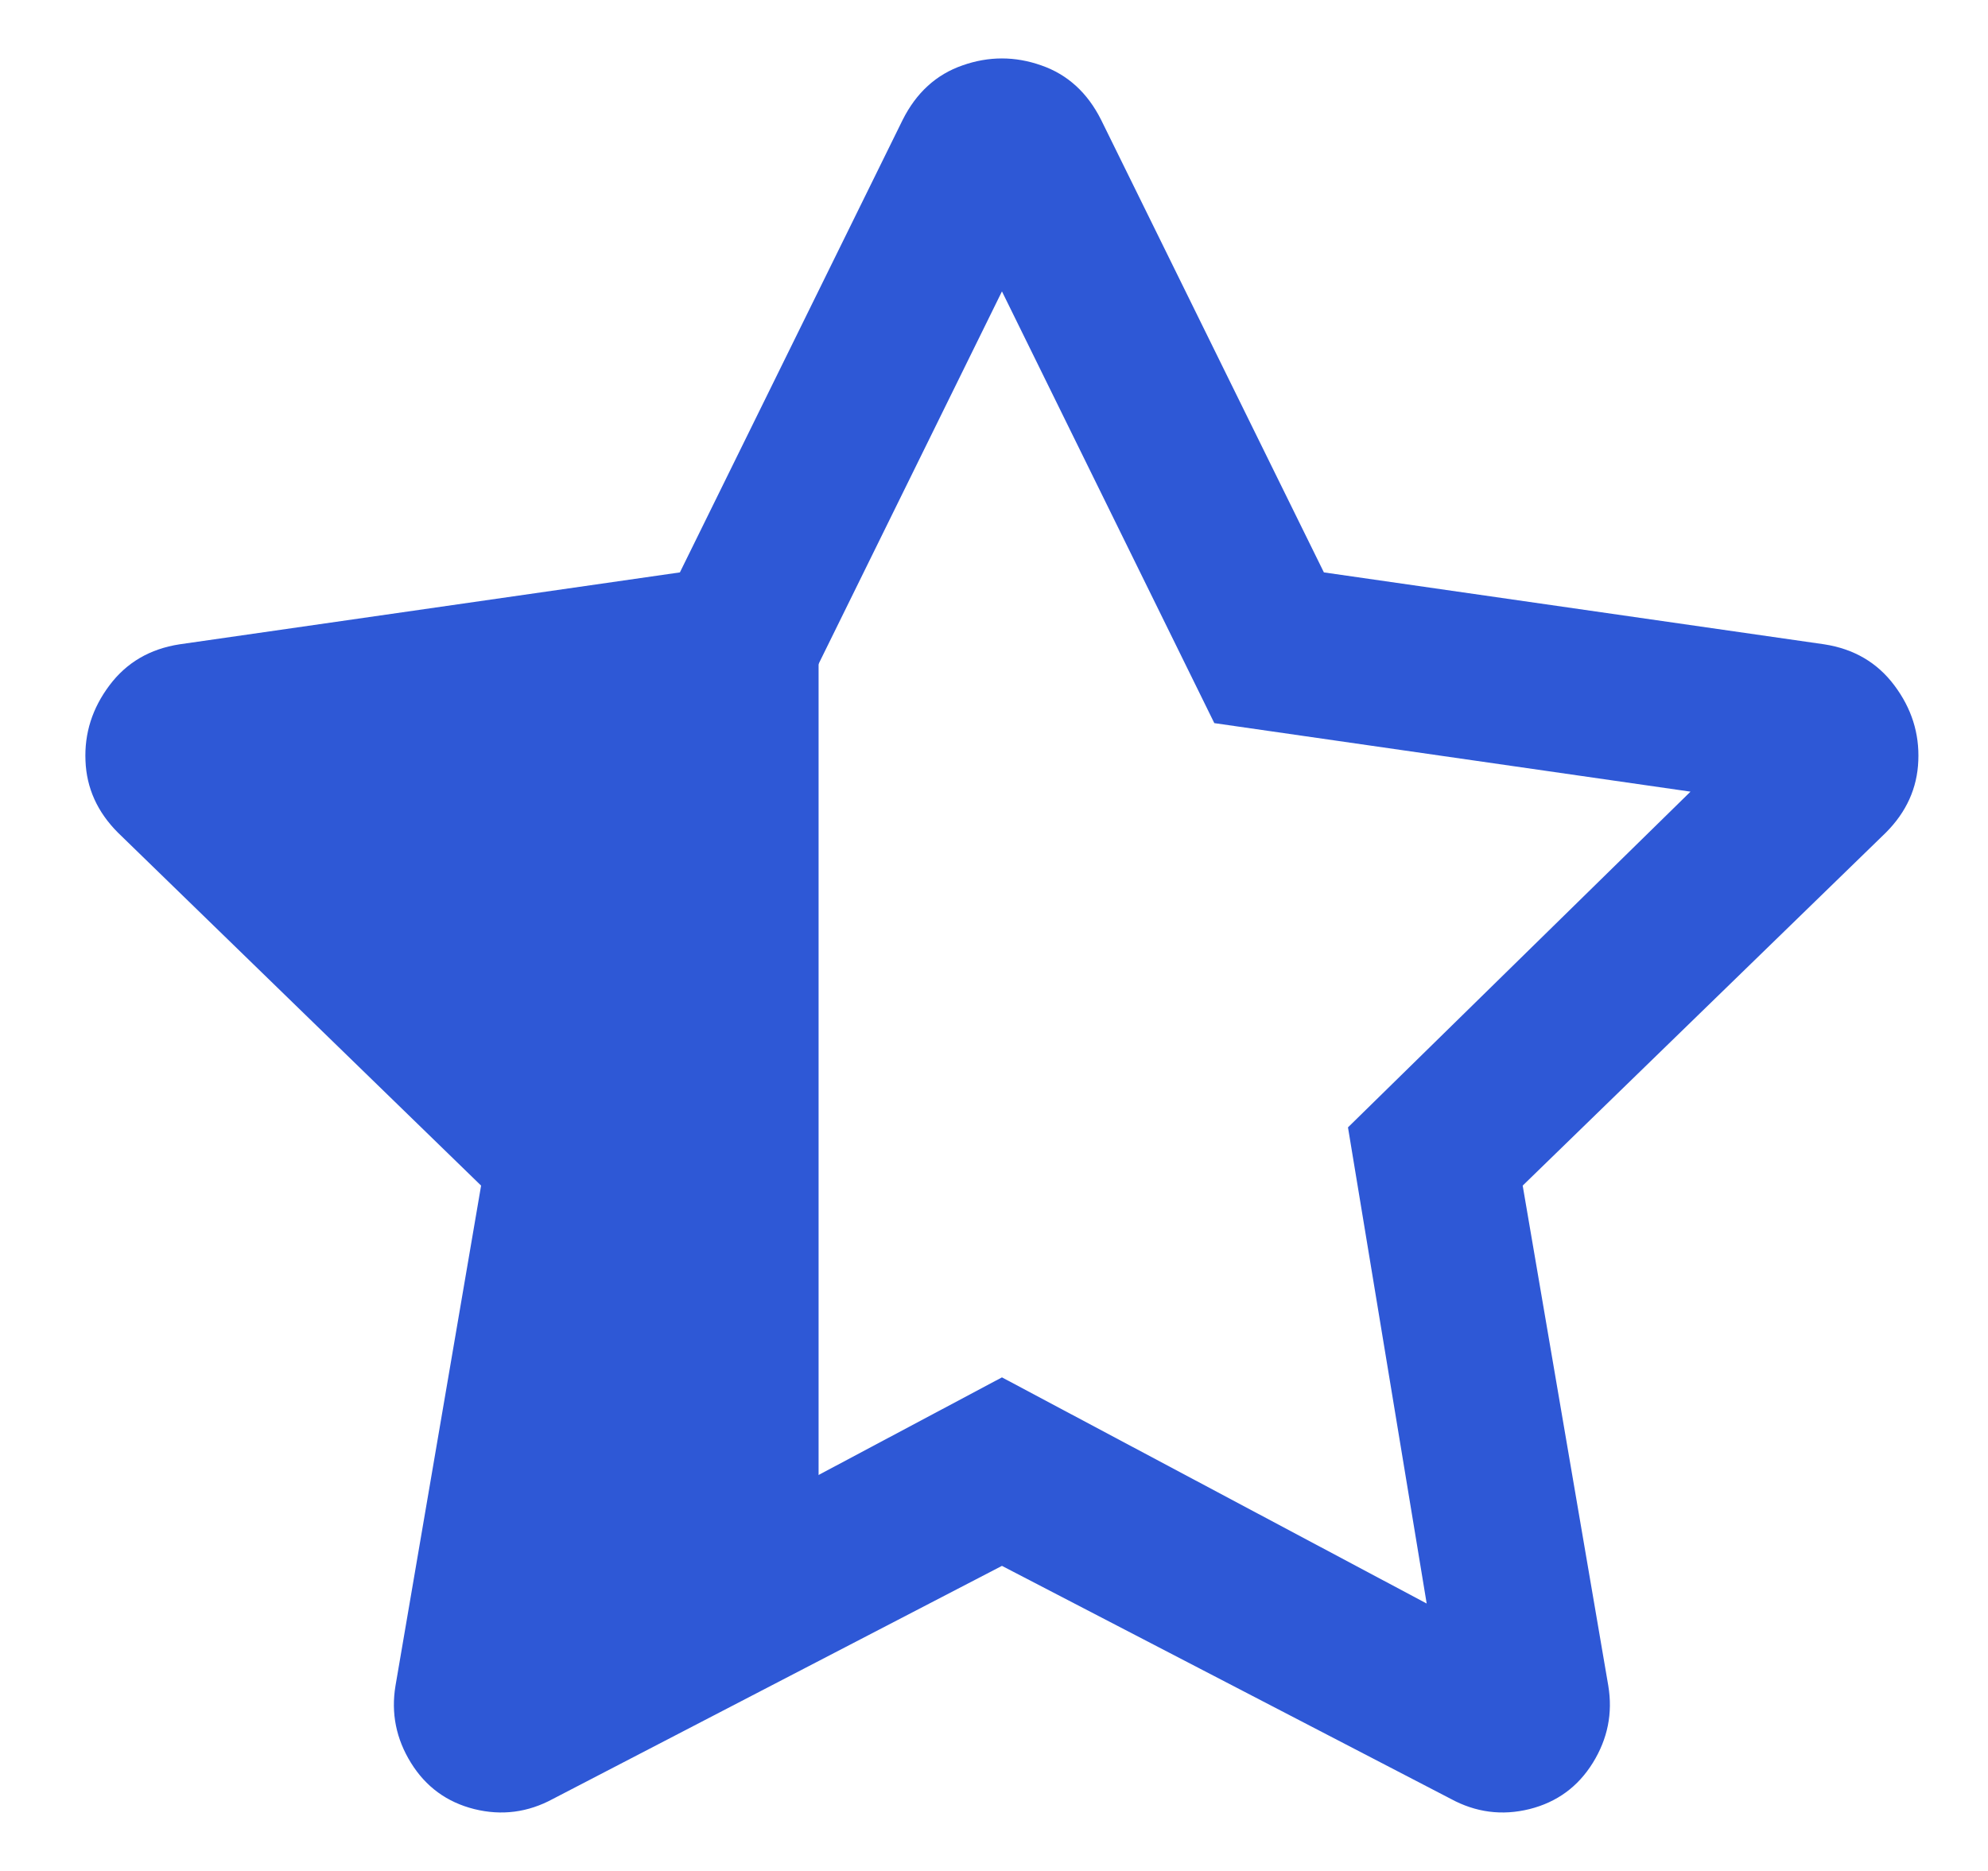 <?xml version="1.0" encoding="UTF-8"?>
<svg width="17px" height="16px" viewBox="0 0 17 16" version="1.1" xmlns="http://www.w3.org/2000/svg" xmlns:xlink="http://www.w3.org/1999/xlink">
    <!-- Generator: Sketch 51.3 (57544) - http://www.bohemiancoding.com/sketch -->
    <title>Group 4</title>
    <desc>Created with Sketch.</desc>
    <defs></defs>
    <g id="Page-1" stroke="none" stroke-width="1" fill="none" fill-rule="evenodd">
        <g id="2-RFQ-39---My-RFQs" transform="translate(-1002, -302)" fill="#2E58D6">
            <g id="CArd" transform="translate(275, 155)">
                <g id="Group-Copy-3" transform="translate(541, 138)">
                    <g id="Group-4" transform="translate(186, 9)">
                        <path d="M15.599,5.51 C15.853,5.549 16.053,5.666 16.199,5.861 C16.346,6.057 16.414,6.271 16.404,6.506 C16.395,6.74 16.302,6.945 16.126,7.121 L13.021,10.139 L13.753,14.416 C13.792,14.65 13.748,14.87 13.621,15.075 C13.494,15.28 13.314,15.412 13.079,15.471 C12.845,15.529 12.62,15.5 12.405,15.383 L8.568,13.391 L4.73,15.383 C4.515,15.5 4.29,15.529 4.056,15.471 C3.821,15.412 3.641,15.28 3.514,15.075 C3.387,14.87 3.343,14.65 3.382,14.416 L4.114,10.139 L1.009,7.121 C0.833,6.945 0.74,6.74 0.731,6.506 C0.721,6.271 0.789,6.057 0.936,5.861 C1.082,5.666 1.282,5.549 1.536,5.51 L5.814,4.895 L7.718,1.027 C7.835,0.793 8.006,0.637 8.231,0.559 C8.455,0.48 8.68,0.48 8.904,0.559 C9.129,0.637 9.3,0.793 9.417,1.027 L11.321,4.895 L15.599,5.51 Z M11.527,9.641 L14.456,6.77 L10.384,6.184 L8.568,2.492 L6.751,6.184 L2.679,6.77 L5.609,9.641 L4.935,13.713 L8.568,11.779 L12.2,13.713 L11.527,9.641 Z" id="-copy"></path>
                        <polygon id="Path-2" fill-rule="nonzero" points="6 6 2 6 2 7 5 10 4 14 5 14 7 13 7 5"></polygon>
                    </g>
                </g>
            </g>
        </g>
    </g>
</svg>